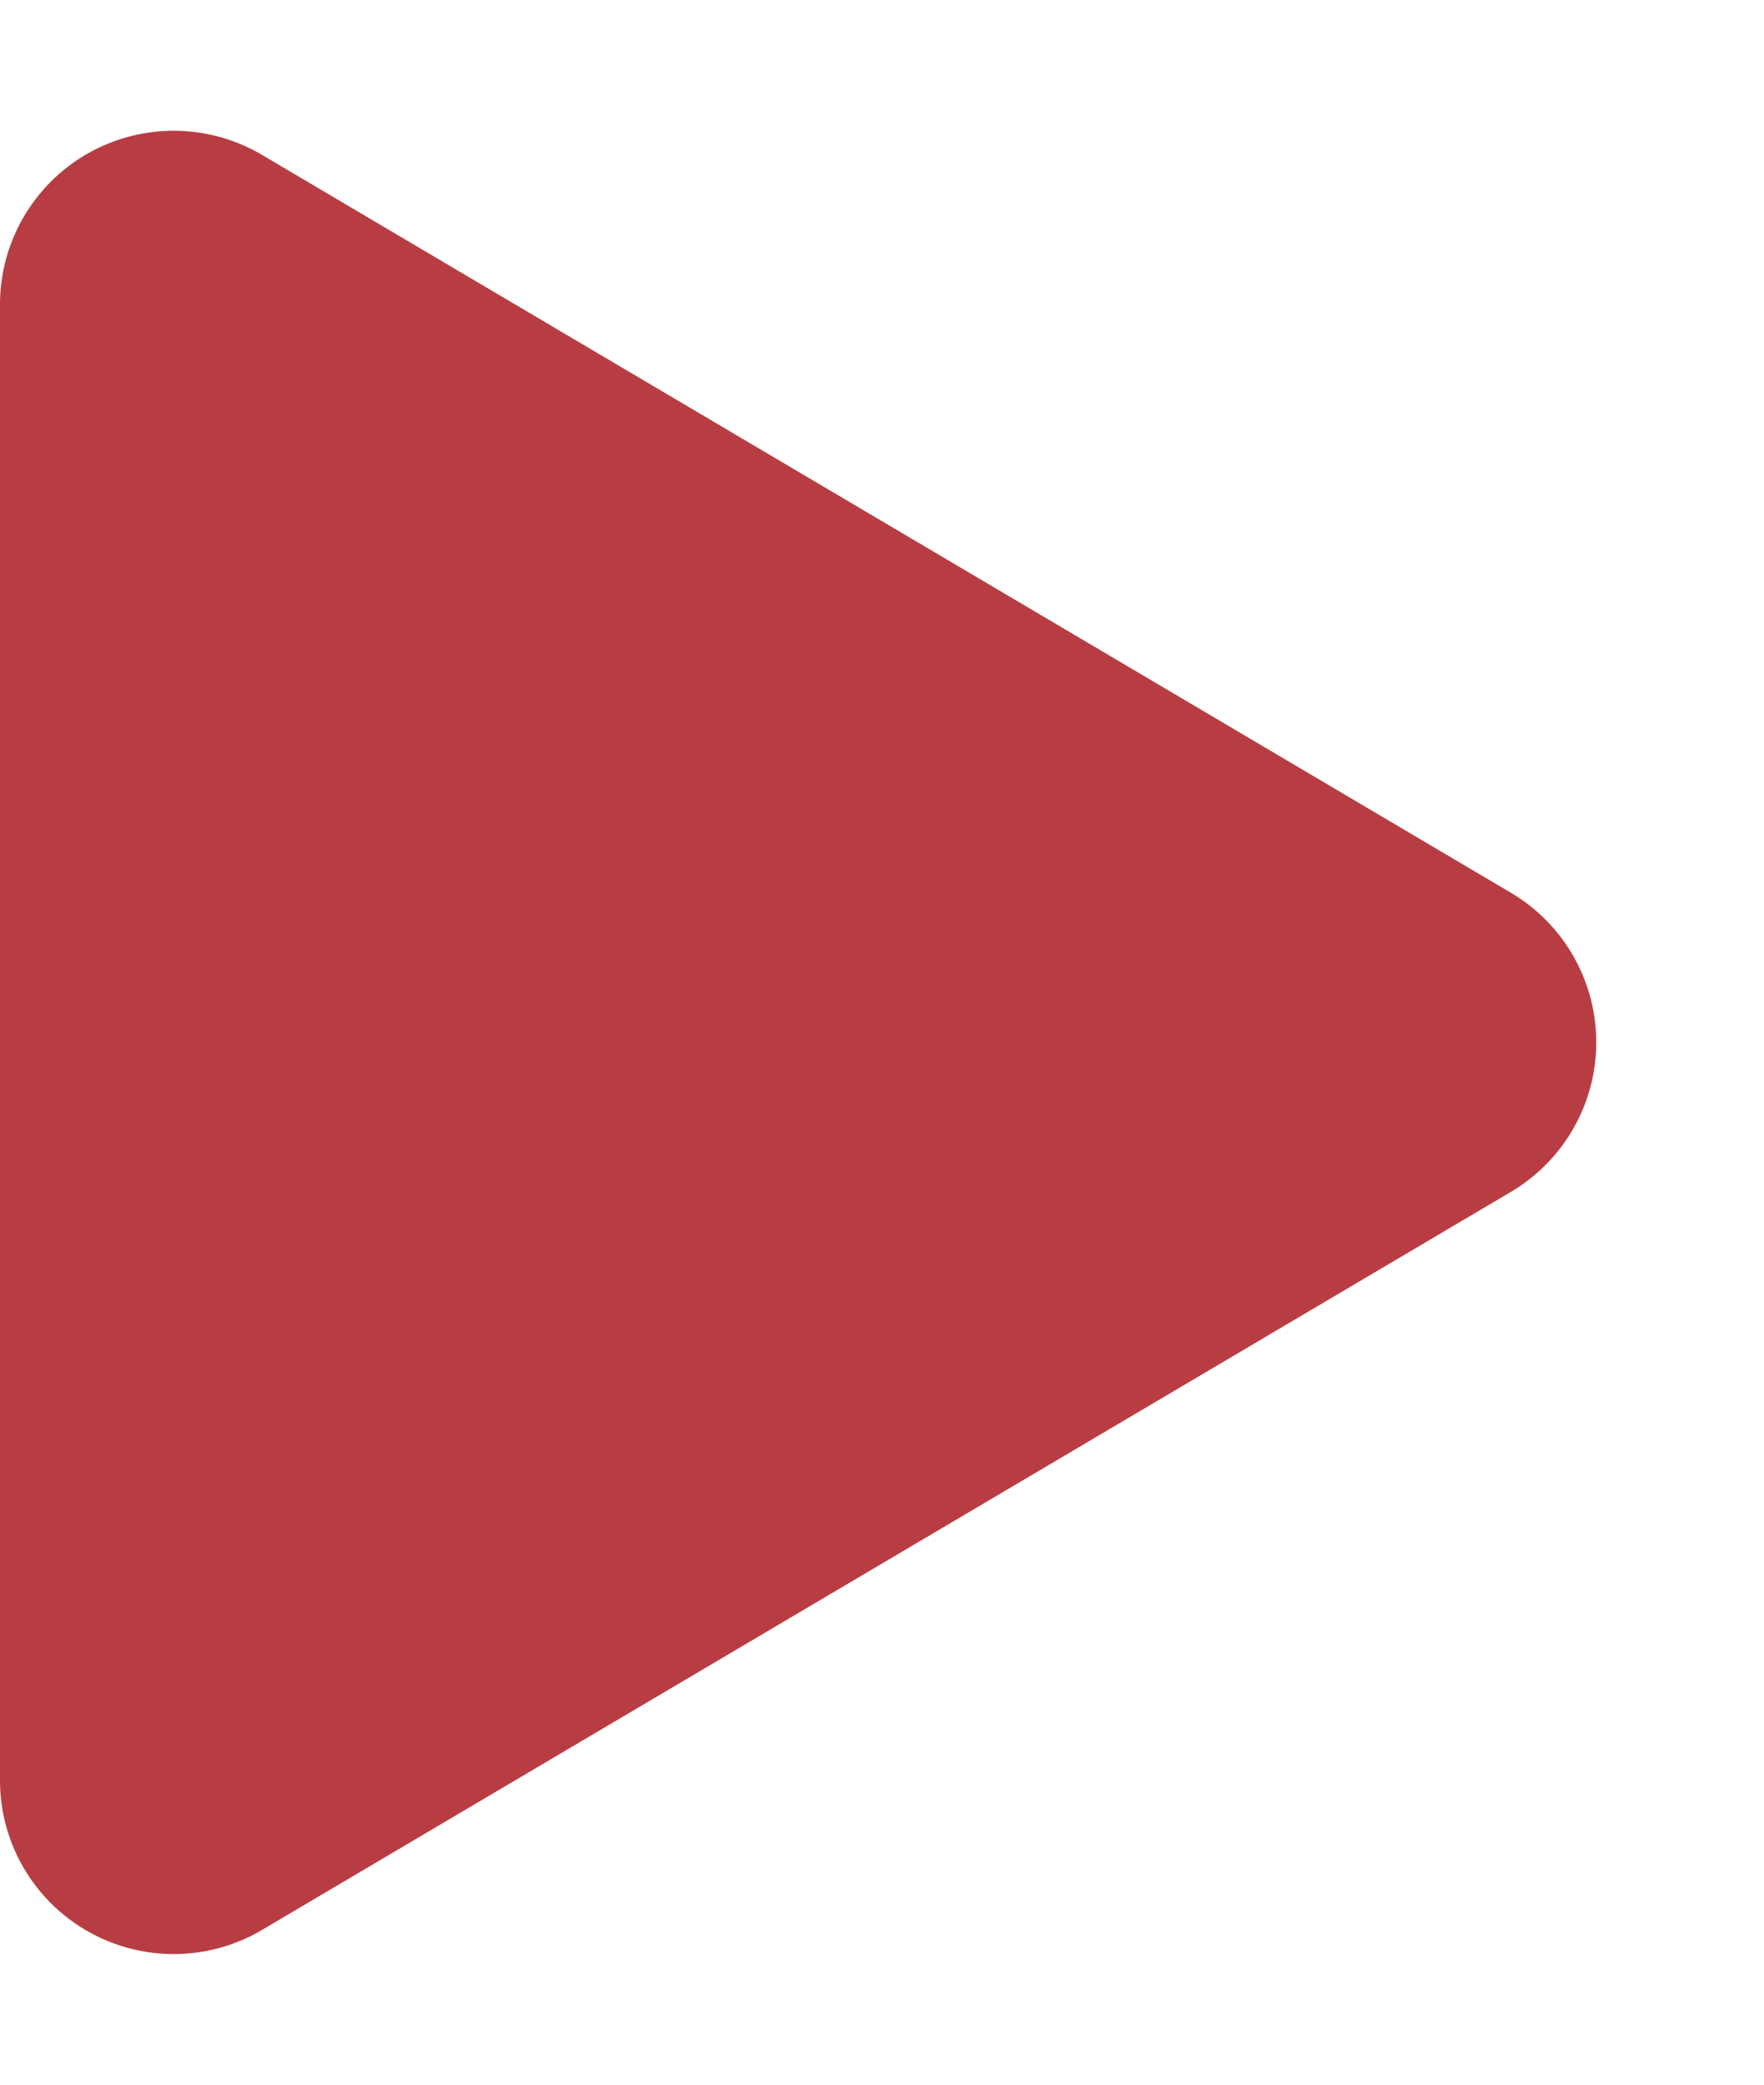 <svg xmlns="http://www.w3.org/2000/svg" width="10.154" height="12" viewBox="0 0 10.154 12">
  <path id="Polygone_1" data-name="Polygone 1" d="M5.139,1.457a1,1,0,0,1,1.722,0l4.248,7.188a1,1,0,0,1-.861,1.509h-8.5A1,1,0,0,1,.892,8.645Z" transform="translate(10.154) rotate(90)" fill="#b83d42"/>
</svg>
